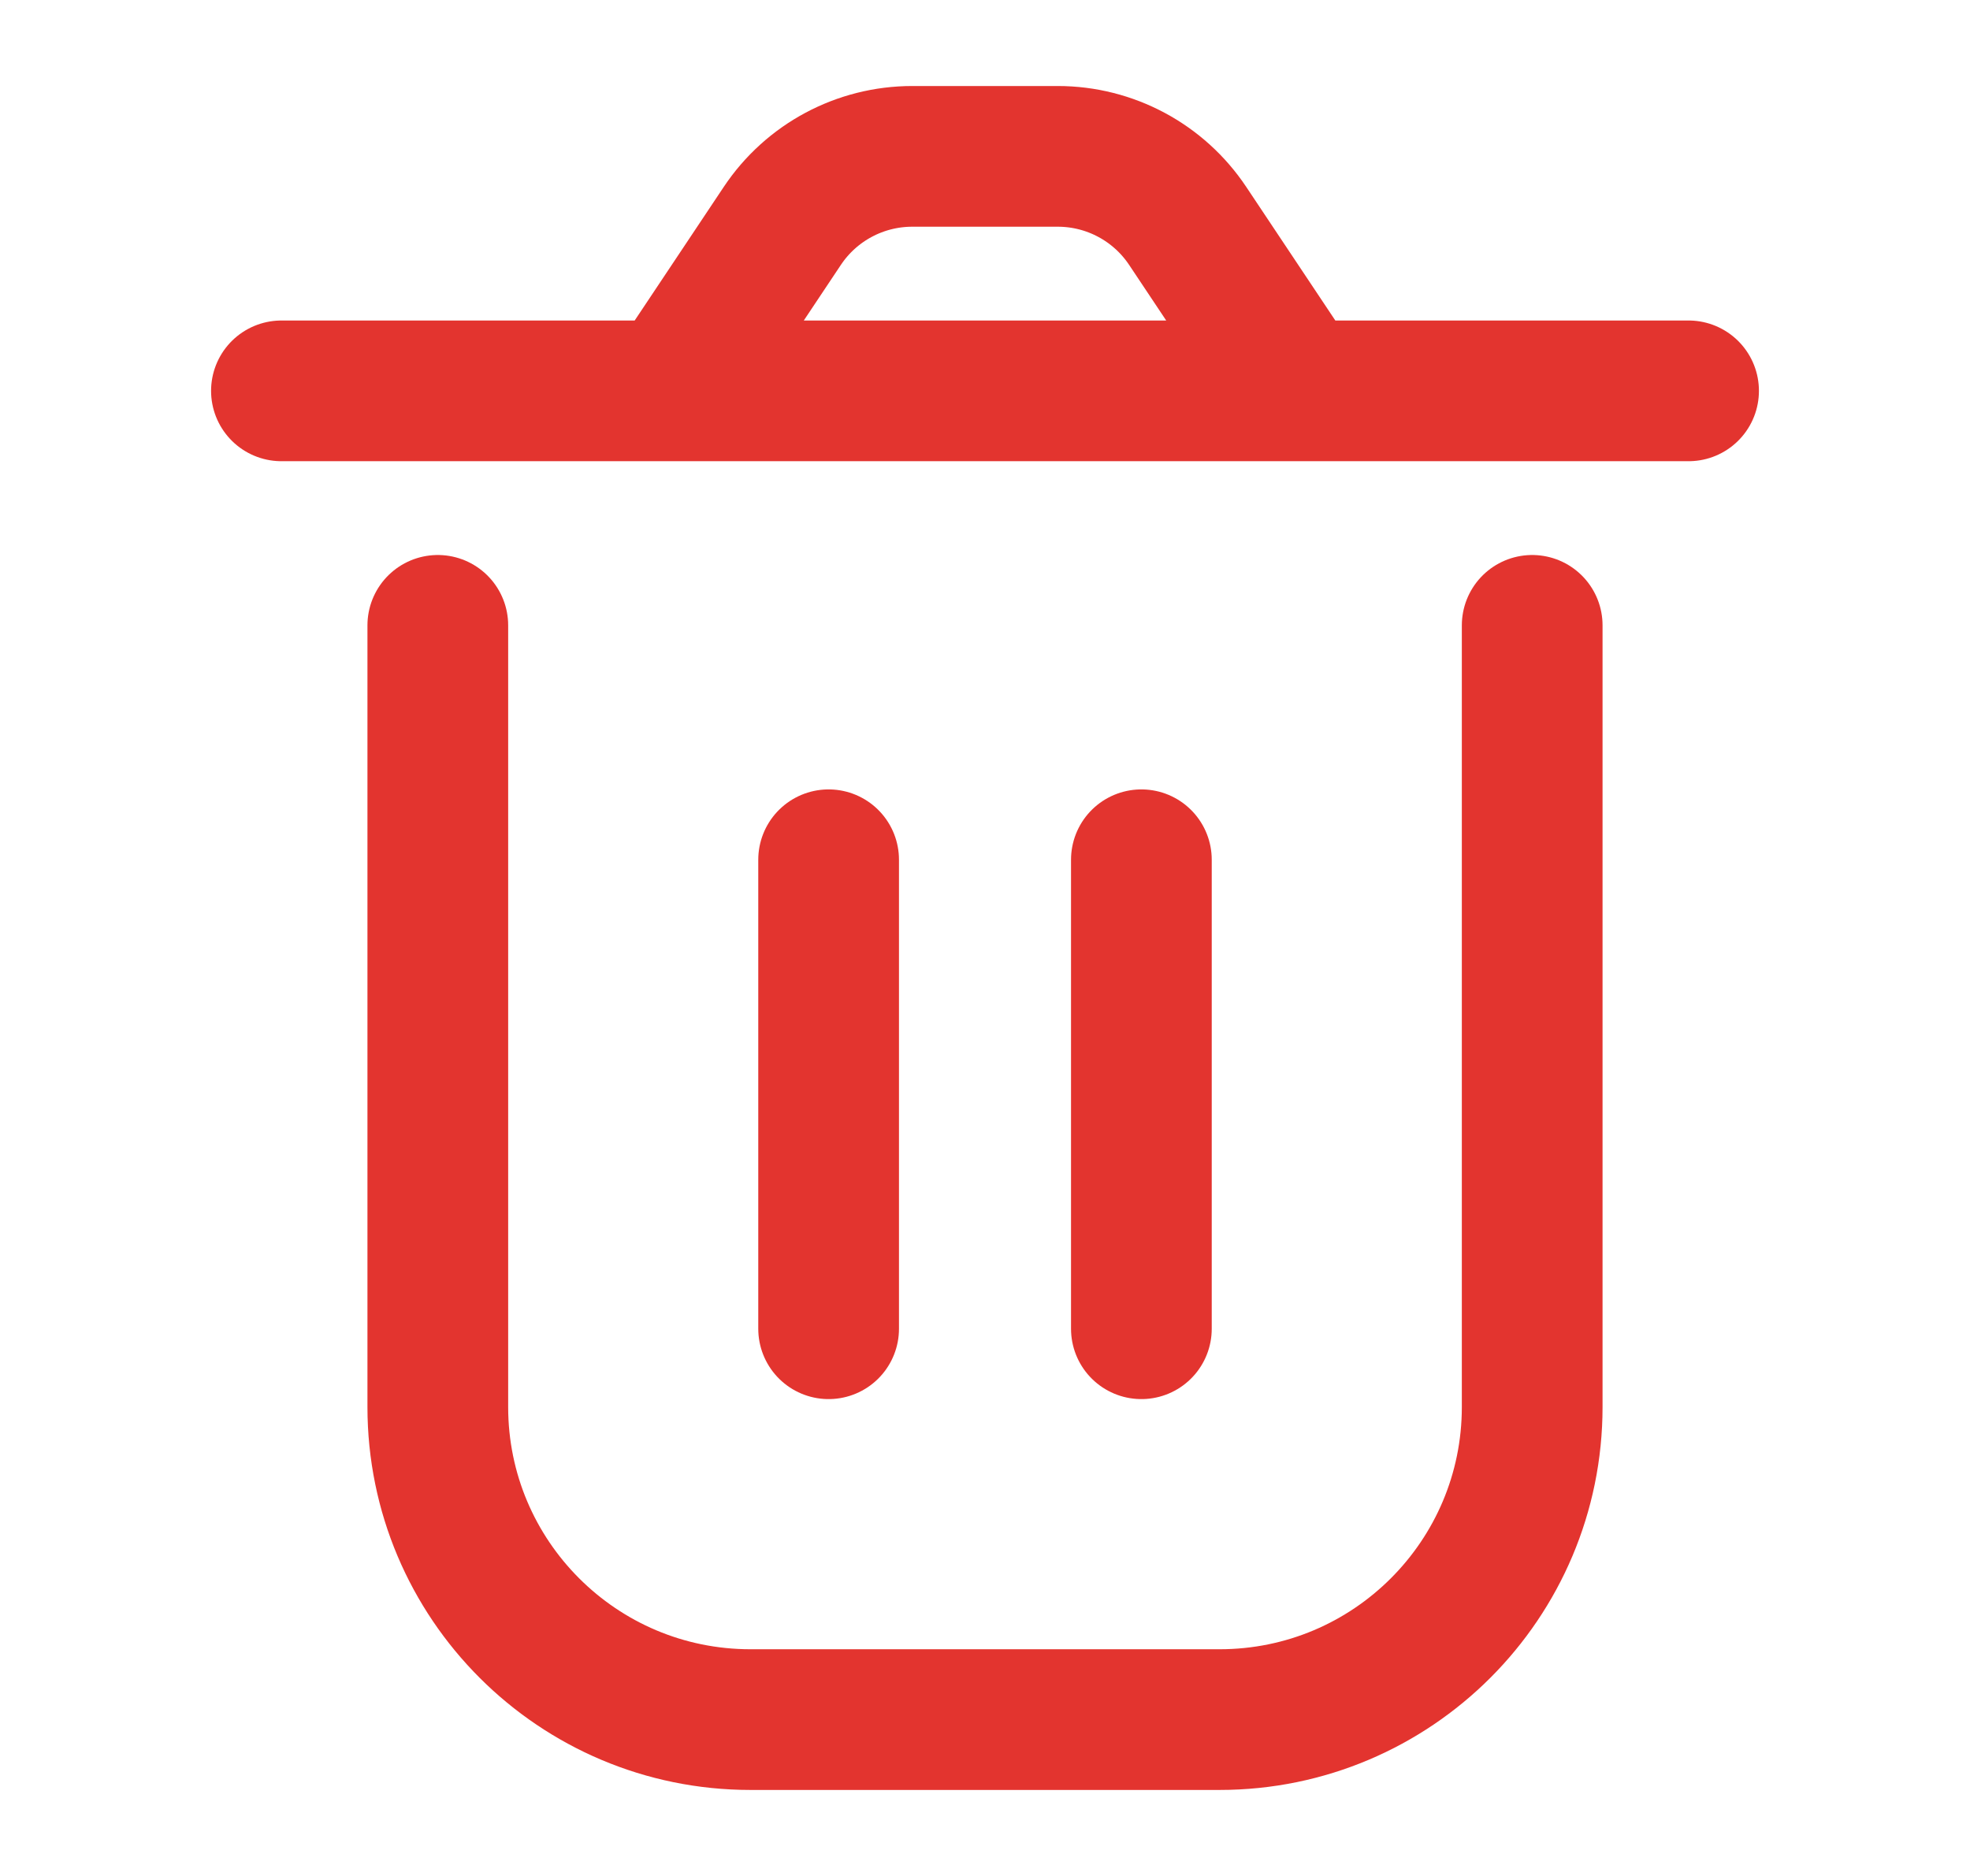 <svg width="21" height="20" viewBox="0 0 21 20" fill="none" xmlns="http://www.w3.org/2000/svg">
<path d="M4.667 6.667V15C4.667 16.841 6.159 18.333 8 18.333H13C14.841 18.333 16.333 16.841 16.333 15V6.667M12.167 9.166V14.166M8.833 9.166L8.833 14.166M13.833 4.167L12.661 2.409C12.352 1.945 11.832 1.667 11.275 1.667H9.725C9.168 1.667 8.648 1.945 8.339 2.409L7.167 4.167M13.833 4.167H7.167M13.833 4.167H18M7.167 4.167H3" stroke="#E3342F" stroke-width="1.5" stroke-linecap="round" stroke-linejoin="round"/>
</svg>
